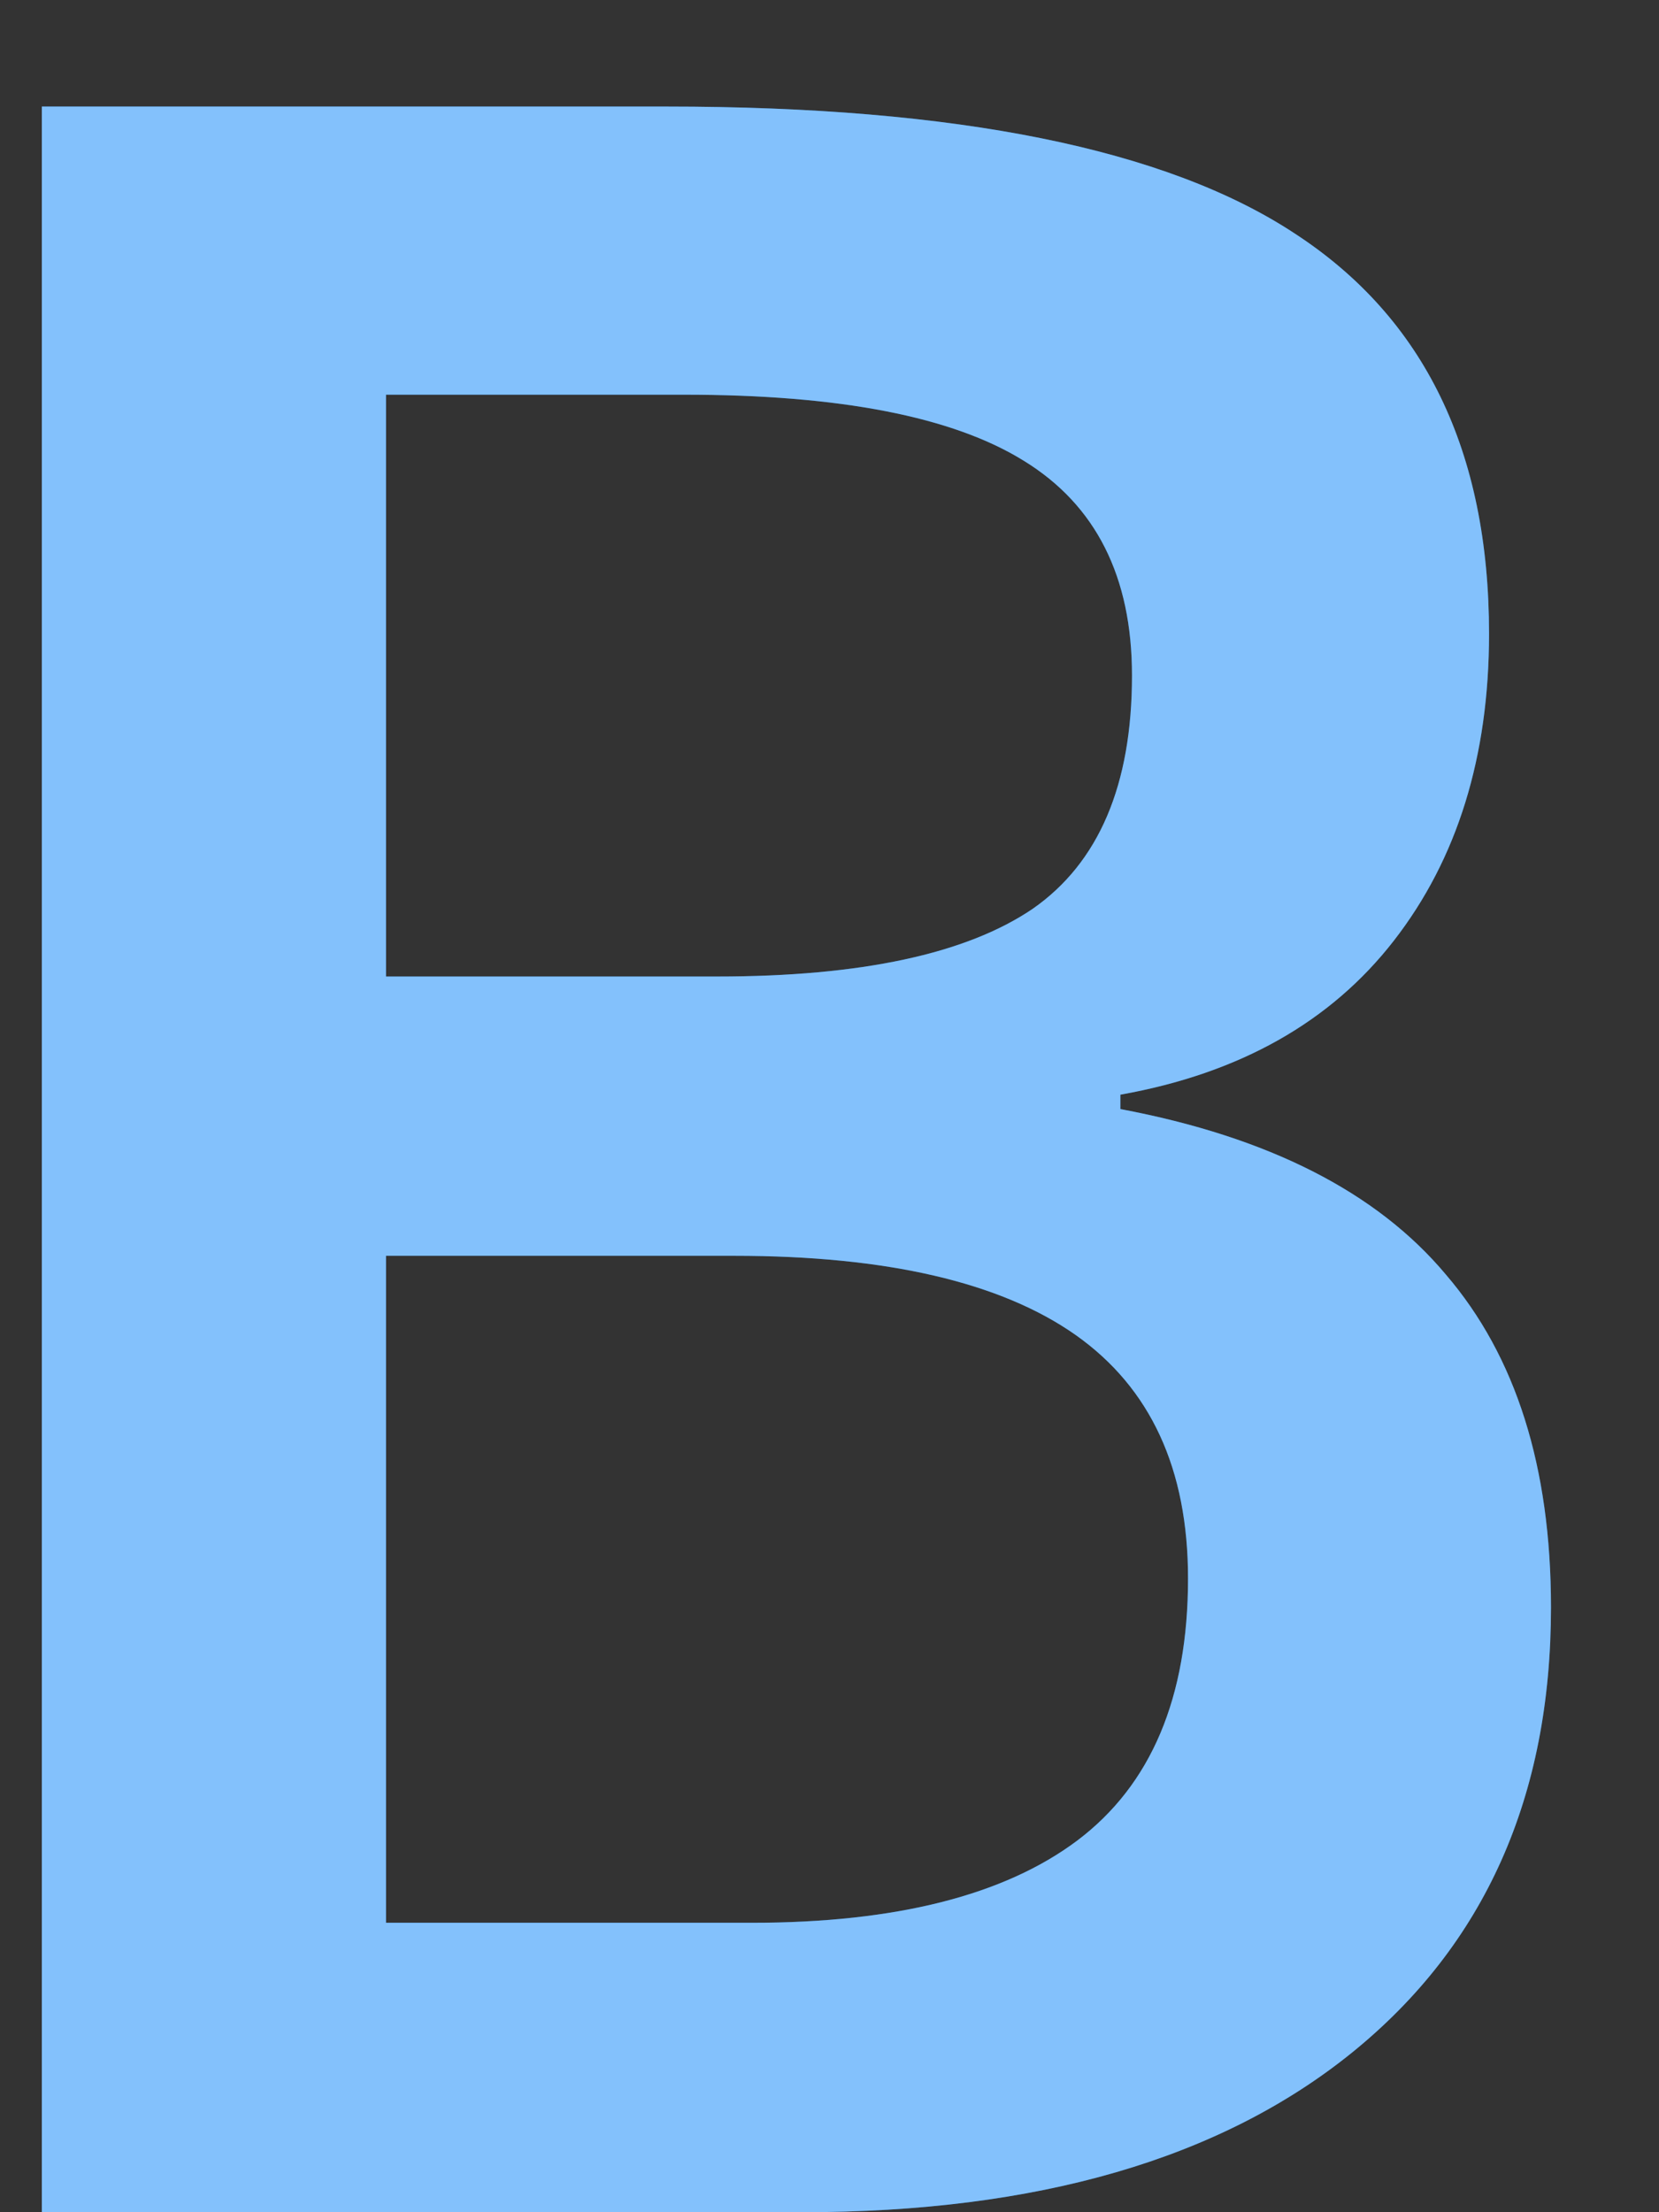 <svg width="9" height="12" viewBox="0 0 9 12" fill="none" xmlns="http://www.w3.org/2000/svg">
<rect x="0" y="0" width="9" height="12" fill="#333333" stroke="none"/>
<path d="M0.227 0.578H3.617C5.19 0.578 6.326 0.807 7.023 1.266C7.727 1.724 8.078 2.448 8.078 3.438C8.078 4.104 7.906 4.659 7.562 5.102C7.219 5.544 6.724 5.823 6.078 5.938V6.016C6.88 6.167 7.469 6.466 7.844 6.914C8.224 7.357 8.414 7.958 8.414 8.719C8.414 9.745 8.055 10.55 7.336 11.133C6.622 11.711 5.628 12 4.352 12H0.227V0.578ZM2.094 5.297H3.891C4.672 5.297 5.242 5.174 5.602 4.93C5.961 4.68 6.141 4.258 6.141 3.664C6.141 3.128 5.945 2.74 5.555 2.5C5.169 2.26 4.555 2.141 3.711 2.141H2.094V5.297ZM2.094 6.812V10.43H4.078C4.859 10.43 5.448 10.281 5.844 9.984C6.245 9.682 6.445 9.208 6.445 8.562C6.445 7.969 6.242 7.529 5.836 7.242C5.43 6.956 4.812 6.812 3.984 6.812H2.094Z" fill="#0683F9"/>
<path d="M0.227 0.578H3.617C5.19 0.578 6.326 0.807 7.023 1.266C7.727 1.724 8.078 2.448 8.078 3.438C8.078 4.104 7.906 4.659 7.562 5.102C7.219 5.544 6.724 5.823 6.078 5.938V6.016C6.88 6.167 7.469 6.466 7.844 6.914C8.224 7.357 8.414 7.958 8.414 8.719C8.414 9.745 8.055 10.55 7.336 11.133C6.622 11.711 5.628 12 4.352 12H0.227V0.578ZM2.094 5.297H3.891C4.672 5.297 5.242 5.174 5.602 4.93C5.961 4.68 6.141 4.258 6.141 3.664C6.141 3.128 5.945 2.74 5.555 2.5C5.169 2.26 4.555 2.141 3.711 2.141H2.094V5.297ZM2.094 6.812V10.43H4.078C4.859 10.43 5.448 10.281 5.844 9.984C6.245 9.682 6.445 9.208 6.445 8.562C6.445 7.969 6.242 7.529 5.836 7.242C5.43 6.956 4.812 6.812 3.984 6.812H2.094Z" fill="white" fill-opacity="0.5"/>
</svg>
